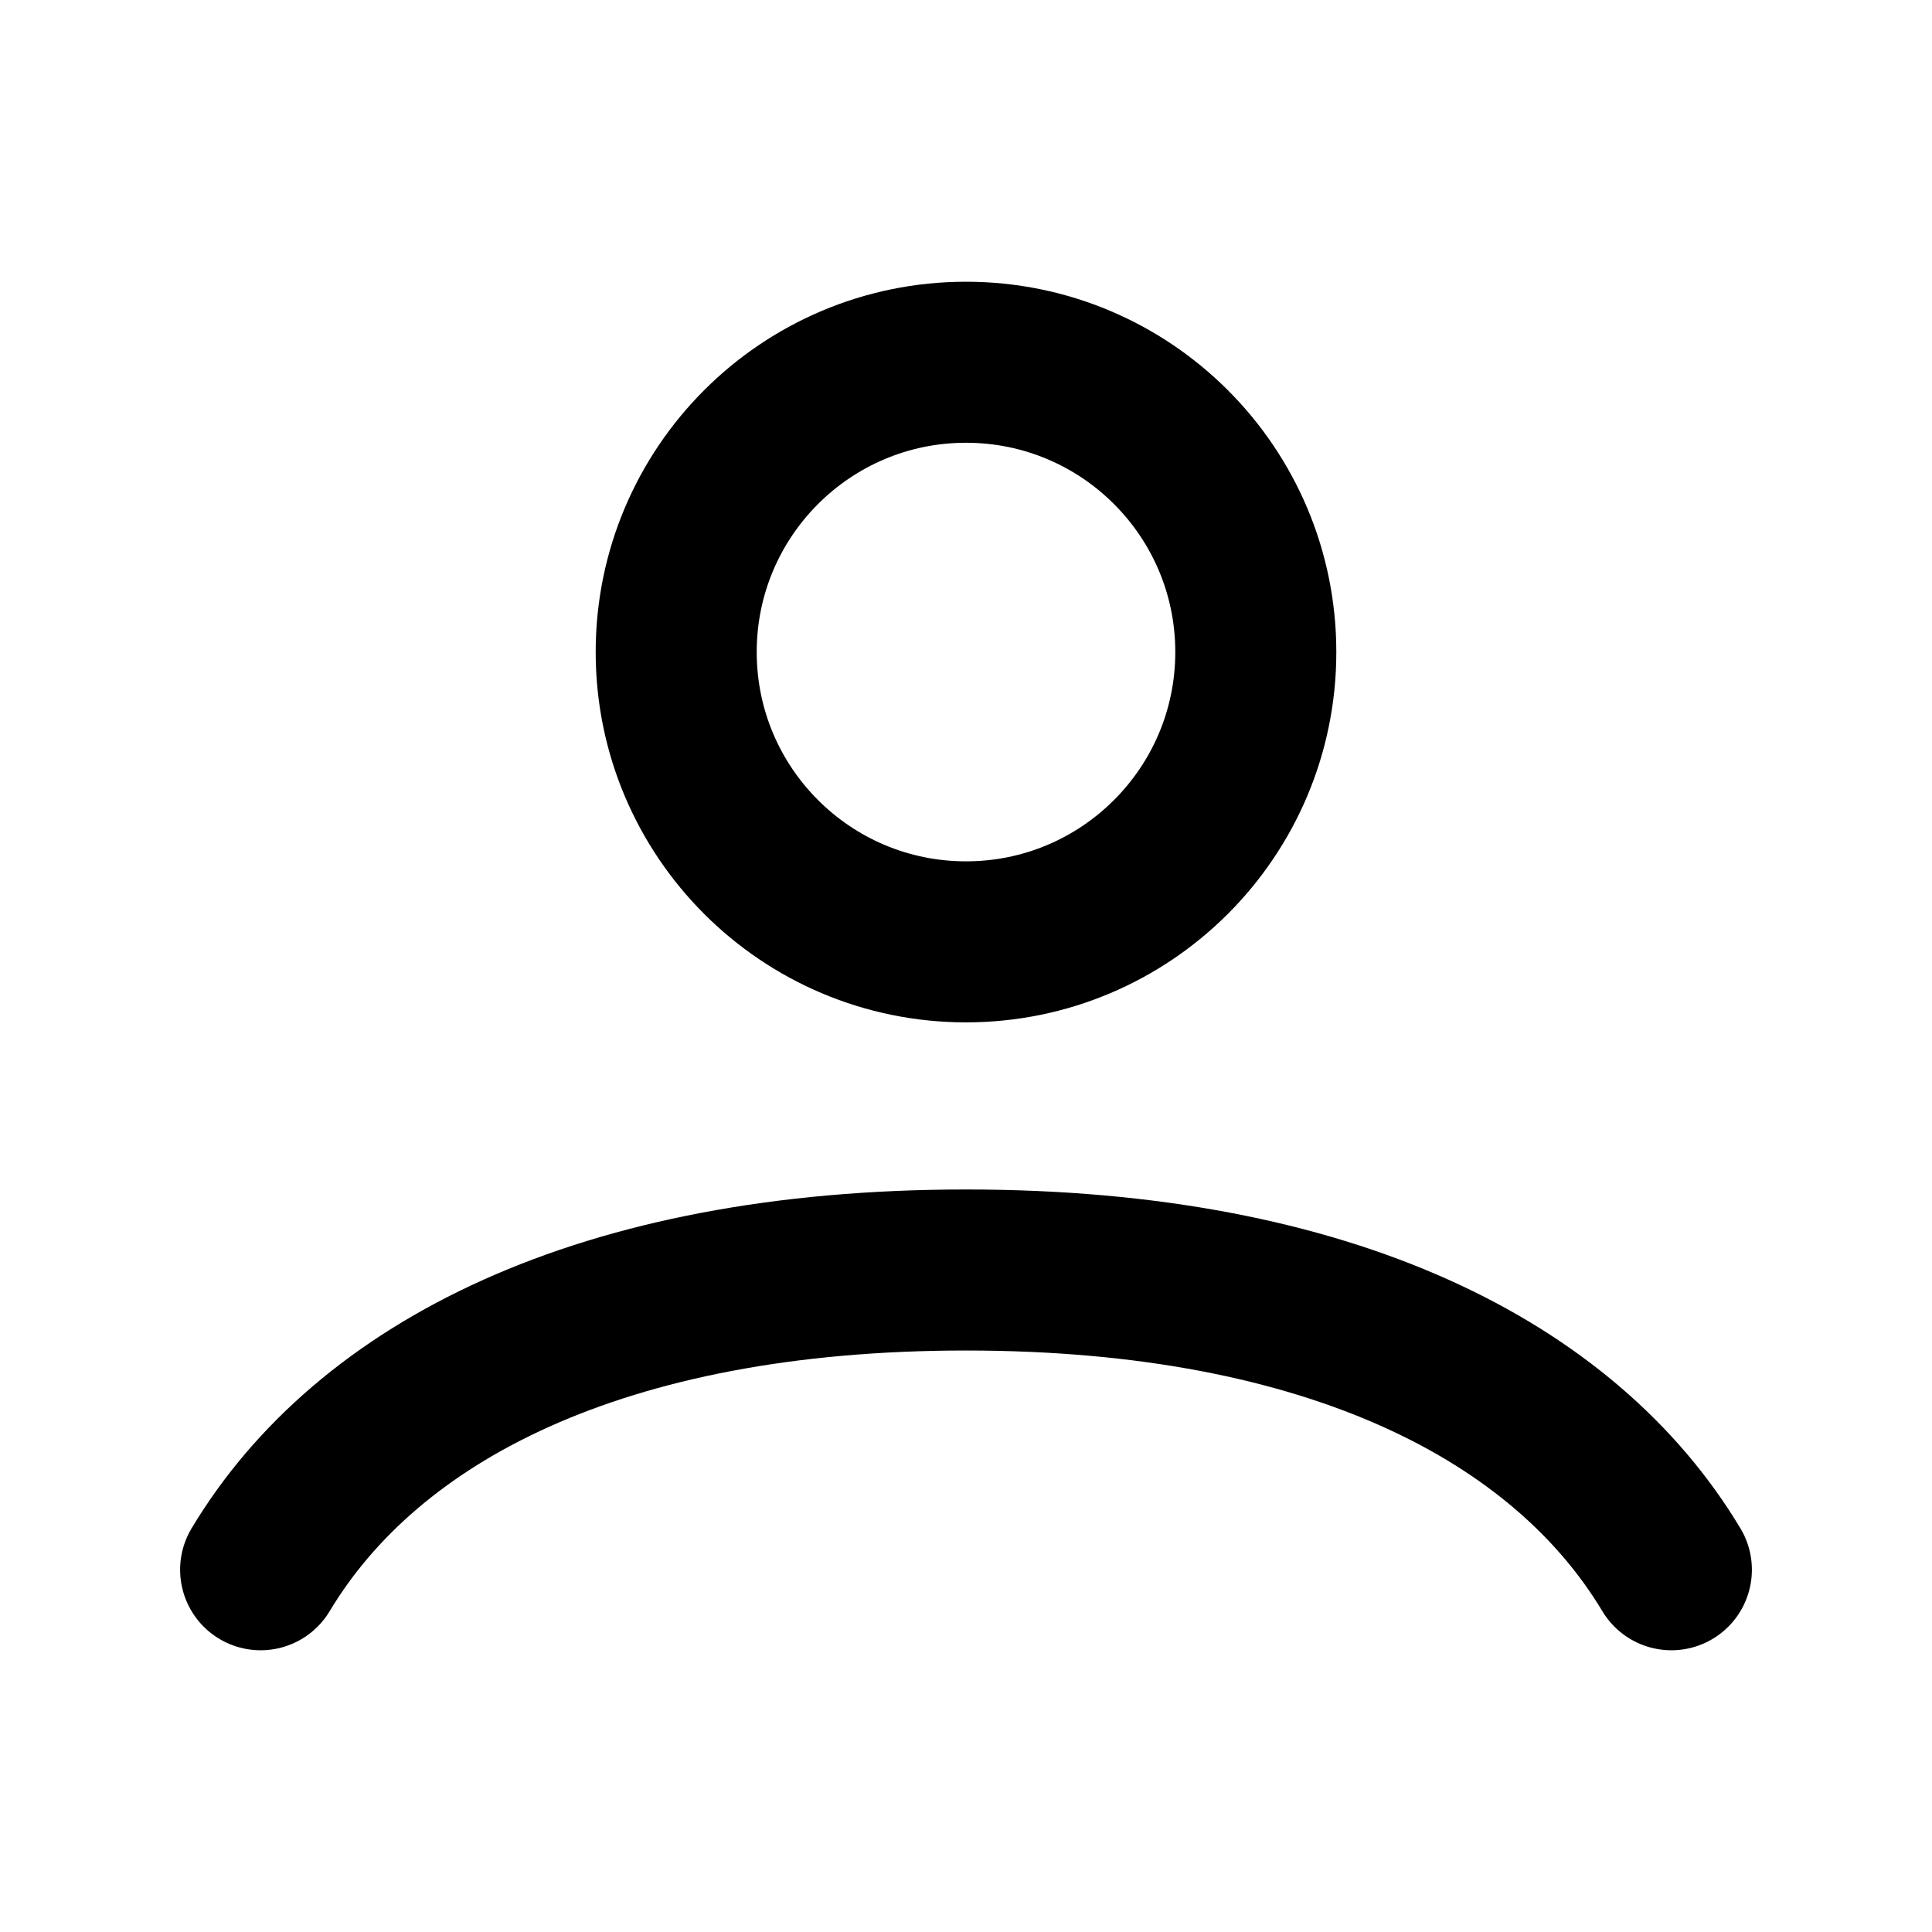 <svg width="20" height="20" viewBox="0 0 20 20" fill="none" xmlns="http://www.w3.org/2000/svg">
<path d="M2.698 16.25C3.803 14.408 6.223 13.147 10 13.147C13.777 13.147 16.197 14.408 17.302 16.25M13 6.75C13 8.407 11.657 9.75 10 9.75C8.343 9.75 7 8.407 7 6.75C7 5.093 8.343 3.75 10 3.75C11.657 3.75 13 5.093 13 6.75Z" stroke="black" stroke-width="1.667" stroke-linecap="round"/>
</svg>
